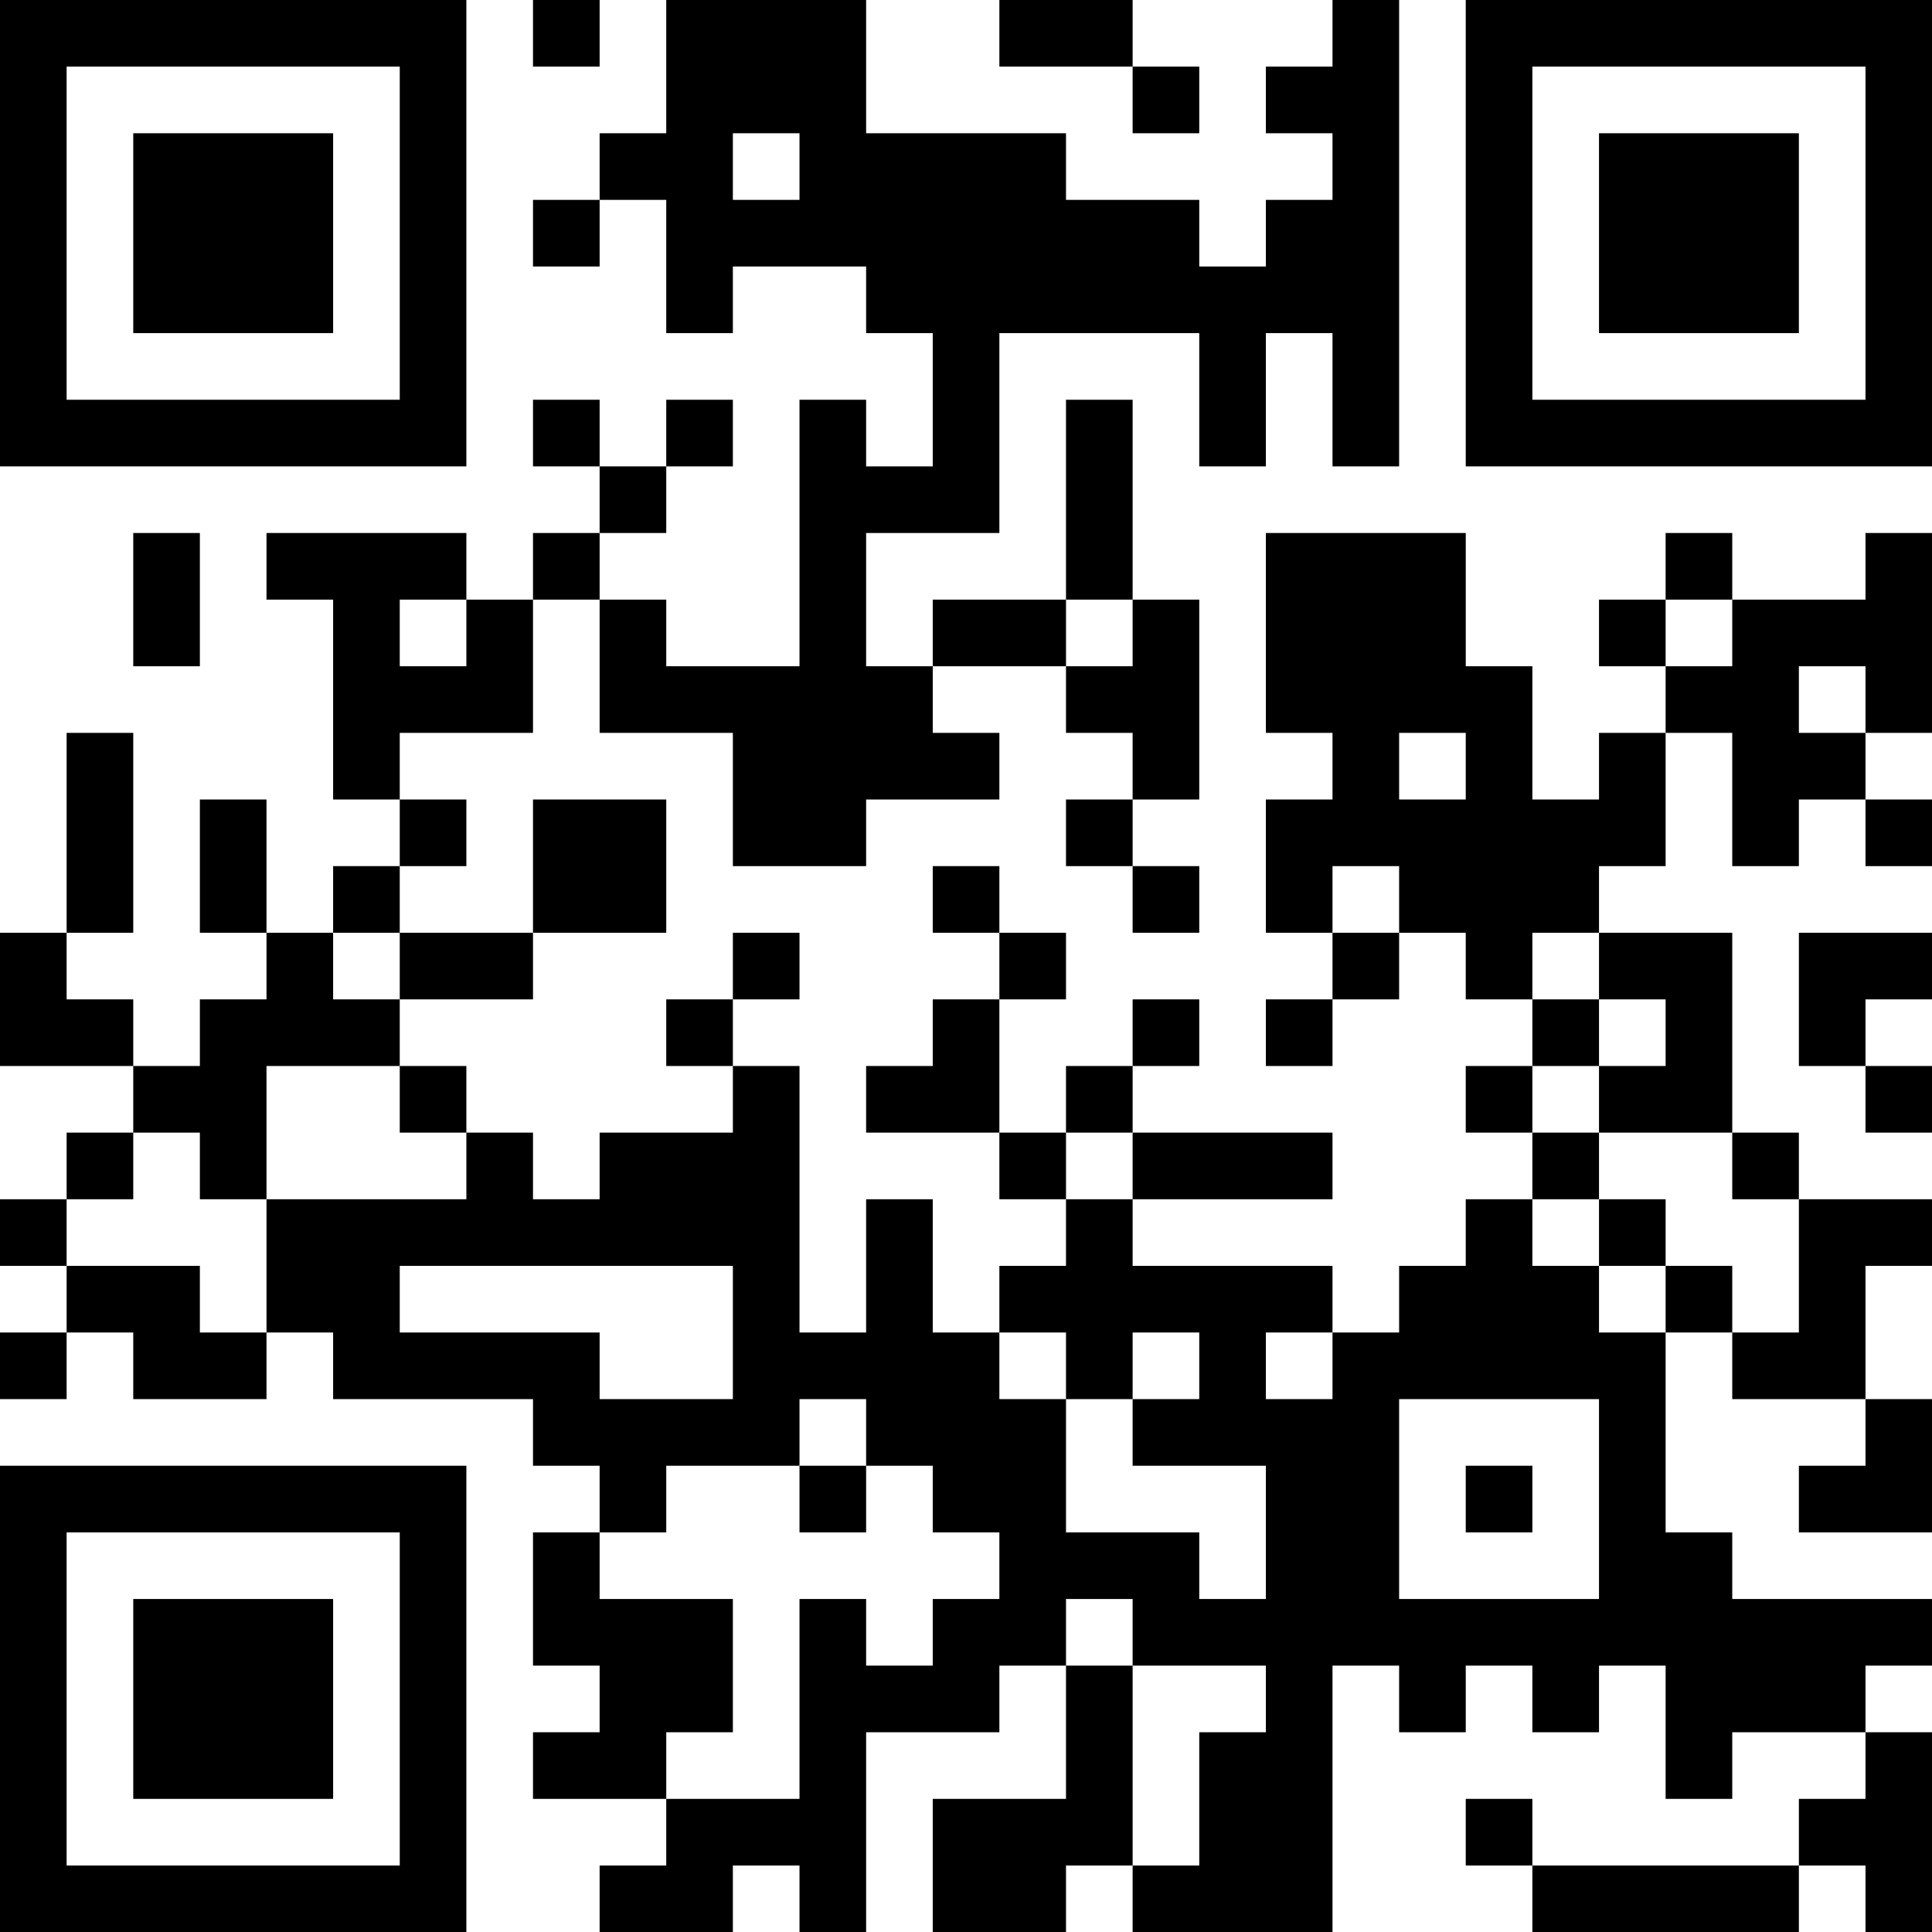 <?xml version="1.0" encoding="UTF-8"?>
<svg xmlns="http://www.w3.org/2000/svg" version="1.1" width="200" height="200" viewBox="0 0 200 200"><rect x="0" y="0" width="200" height="200" fill="#ffffff"/><g transform="scale(6.897)"><g transform="translate(0,0)"><path fill-rule="evenodd" d="M8 0L8 1L9 1L9 0ZM10 0L10 2L9 2L9 3L8 3L8 4L9 4L9 3L10 3L10 5L11 5L11 4L13 4L13 5L14 5L14 7L13 7L13 6L12 6L12 10L10 10L10 9L9 9L9 8L10 8L10 7L11 7L11 6L10 6L10 7L9 7L9 6L8 6L8 7L9 7L9 8L8 8L8 9L7 9L7 8L4 8L4 9L5 9L5 12L6 12L6 13L5 13L5 14L4 14L4 12L3 12L3 14L4 14L4 15L3 15L3 16L2 16L2 15L1 15L1 14L2 14L2 11L1 11L1 14L0 14L0 16L2 16L2 17L1 17L1 18L0 18L0 19L1 19L1 20L0 20L0 21L1 21L1 20L2 20L2 21L4 21L4 20L5 20L5 21L8 21L8 22L9 22L9 23L8 23L8 25L9 25L9 26L8 26L8 27L10 27L10 28L9 28L9 29L11 29L11 28L12 28L12 29L13 29L13 26L15 26L15 25L16 25L16 27L14 27L14 29L16 29L16 28L17 28L17 29L20 29L20 25L21 25L21 26L22 26L22 25L23 25L23 26L24 26L24 25L25 25L25 27L26 27L26 26L28 26L28 27L27 27L27 28L23 28L23 27L22 27L22 28L23 28L23 29L27 29L27 28L28 28L28 29L29 29L29 26L28 26L28 25L29 25L29 24L26 24L26 23L25 23L25 20L26 20L26 21L28 21L28 22L27 22L27 23L29 23L29 21L28 21L28 19L29 19L29 18L27 18L27 17L26 17L26 14L24 14L24 13L25 13L25 11L26 11L26 13L27 13L27 12L28 12L28 13L29 13L29 12L28 12L28 11L29 11L29 8L28 8L28 9L26 9L26 8L25 8L25 9L24 9L24 10L25 10L25 11L24 11L24 12L23 12L23 10L22 10L22 8L19 8L19 11L20 11L20 12L19 12L19 14L20 14L20 15L19 15L19 16L20 16L20 15L21 15L21 14L22 14L22 15L23 15L23 16L22 16L22 17L23 17L23 18L22 18L22 19L21 19L21 20L20 20L20 19L17 19L17 18L20 18L20 17L17 17L17 16L18 16L18 15L17 15L17 16L16 16L16 17L15 17L15 15L16 15L16 14L15 14L15 13L14 13L14 14L15 14L15 15L14 15L14 16L13 16L13 17L15 17L15 18L16 18L16 19L15 19L15 20L14 20L14 18L13 18L13 20L12 20L12 16L11 16L11 15L12 15L12 14L11 14L11 15L10 15L10 16L11 16L11 17L9 17L9 18L8 18L8 17L7 17L7 16L6 16L6 15L8 15L8 14L10 14L10 12L8 12L8 14L6 14L6 13L7 13L7 12L6 12L6 11L8 11L8 9L9 9L9 11L11 11L11 13L13 13L13 12L15 12L15 11L14 11L14 10L16 10L16 11L17 11L17 12L16 12L16 13L17 13L17 14L18 14L18 13L17 13L17 12L18 12L18 9L17 9L17 6L16 6L16 9L14 9L14 10L13 10L13 8L15 8L15 5L18 5L18 7L19 7L19 5L20 5L20 7L21 7L21 0L20 0L20 1L19 1L19 2L20 2L20 3L19 3L19 4L18 4L18 3L16 3L16 2L13 2L13 0ZM15 0L15 1L17 1L17 2L18 2L18 1L17 1L17 0ZM11 2L11 3L12 3L12 2ZM2 8L2 10L3 10L3 8ZM6 9L6 10L7 10L7 9ZM16 9L16 10L17 10L17 9ZM25 9L25 10L26 10L26 9ZM27 10L27 11L28 11L28 10ZM21 11L21 12L22 12L22 11ZM20 13L20 14L21 14L21 13ZM5 14L5 15L6 15L6 14ZM23 14L23 15L24 15L24 16L23 16L23 17L24 17L24 18L23 18L23 19L24 19L24 20L25 20L25 19L26 19L26 20L27 20L27 18L26 18L26 17L24 17L24 16L25 16L25 15L24 15L24 14ZM27 14L27 16L28 16L28 17L29 17L29 16L28 16L28 15L29 15L29 14ZM4 16L4 18L3 18L3 17L2 17L2 18L1 18L1 19L3 19L3 20L4 20L4 18L7 18L7 17L6 17L6 16ZM16 17L16 18L17 18L17 17ZM24 18L24 19L25 19L25 18ZM6 19L6 20L9 20L9 21L11 21L11 19ZM15 20L15 21L16 21L16 23L18 23L18 24L19 24L19 22L17 22L17 21L18 21L18 20L17 20L17 21L16 21L16 20ZM19 20L19 21L20 21L20 20ZM12 21L12 22L10 22L10 23L9 23L9 24L11 24L11 26L10 26L10 27L12 27L12 24L13 24L13 25L14 25L14 24L15 24L15 23L14 23L14 22L13 22L13 21ZM21 21L21 24L24 24L24 21ZM12 22L12 23L13 23L13 22ZM22 22L22 23L23 23L23 22ZM16 24L16 25L17 25L17 28L18 28L18 26L19 26L19 25L17 25L17 24ZM0 0L0 7L7 7L7 0ZM1 1L1 6L6 6L6 1ZM2 2L2 5L5 5L5 2ZM22 0L22 7L29 7L29 0ZM23 1L23 6L28 6L28 1ZM24 2L24 5L27 5L27 2ZM0 22L0 29L7 29L7 22ZM1 23L1 28L6 28L6 23ZM2 24L2 27L5 27L5 24Z" fill="#000000"/></g></g></svg>

